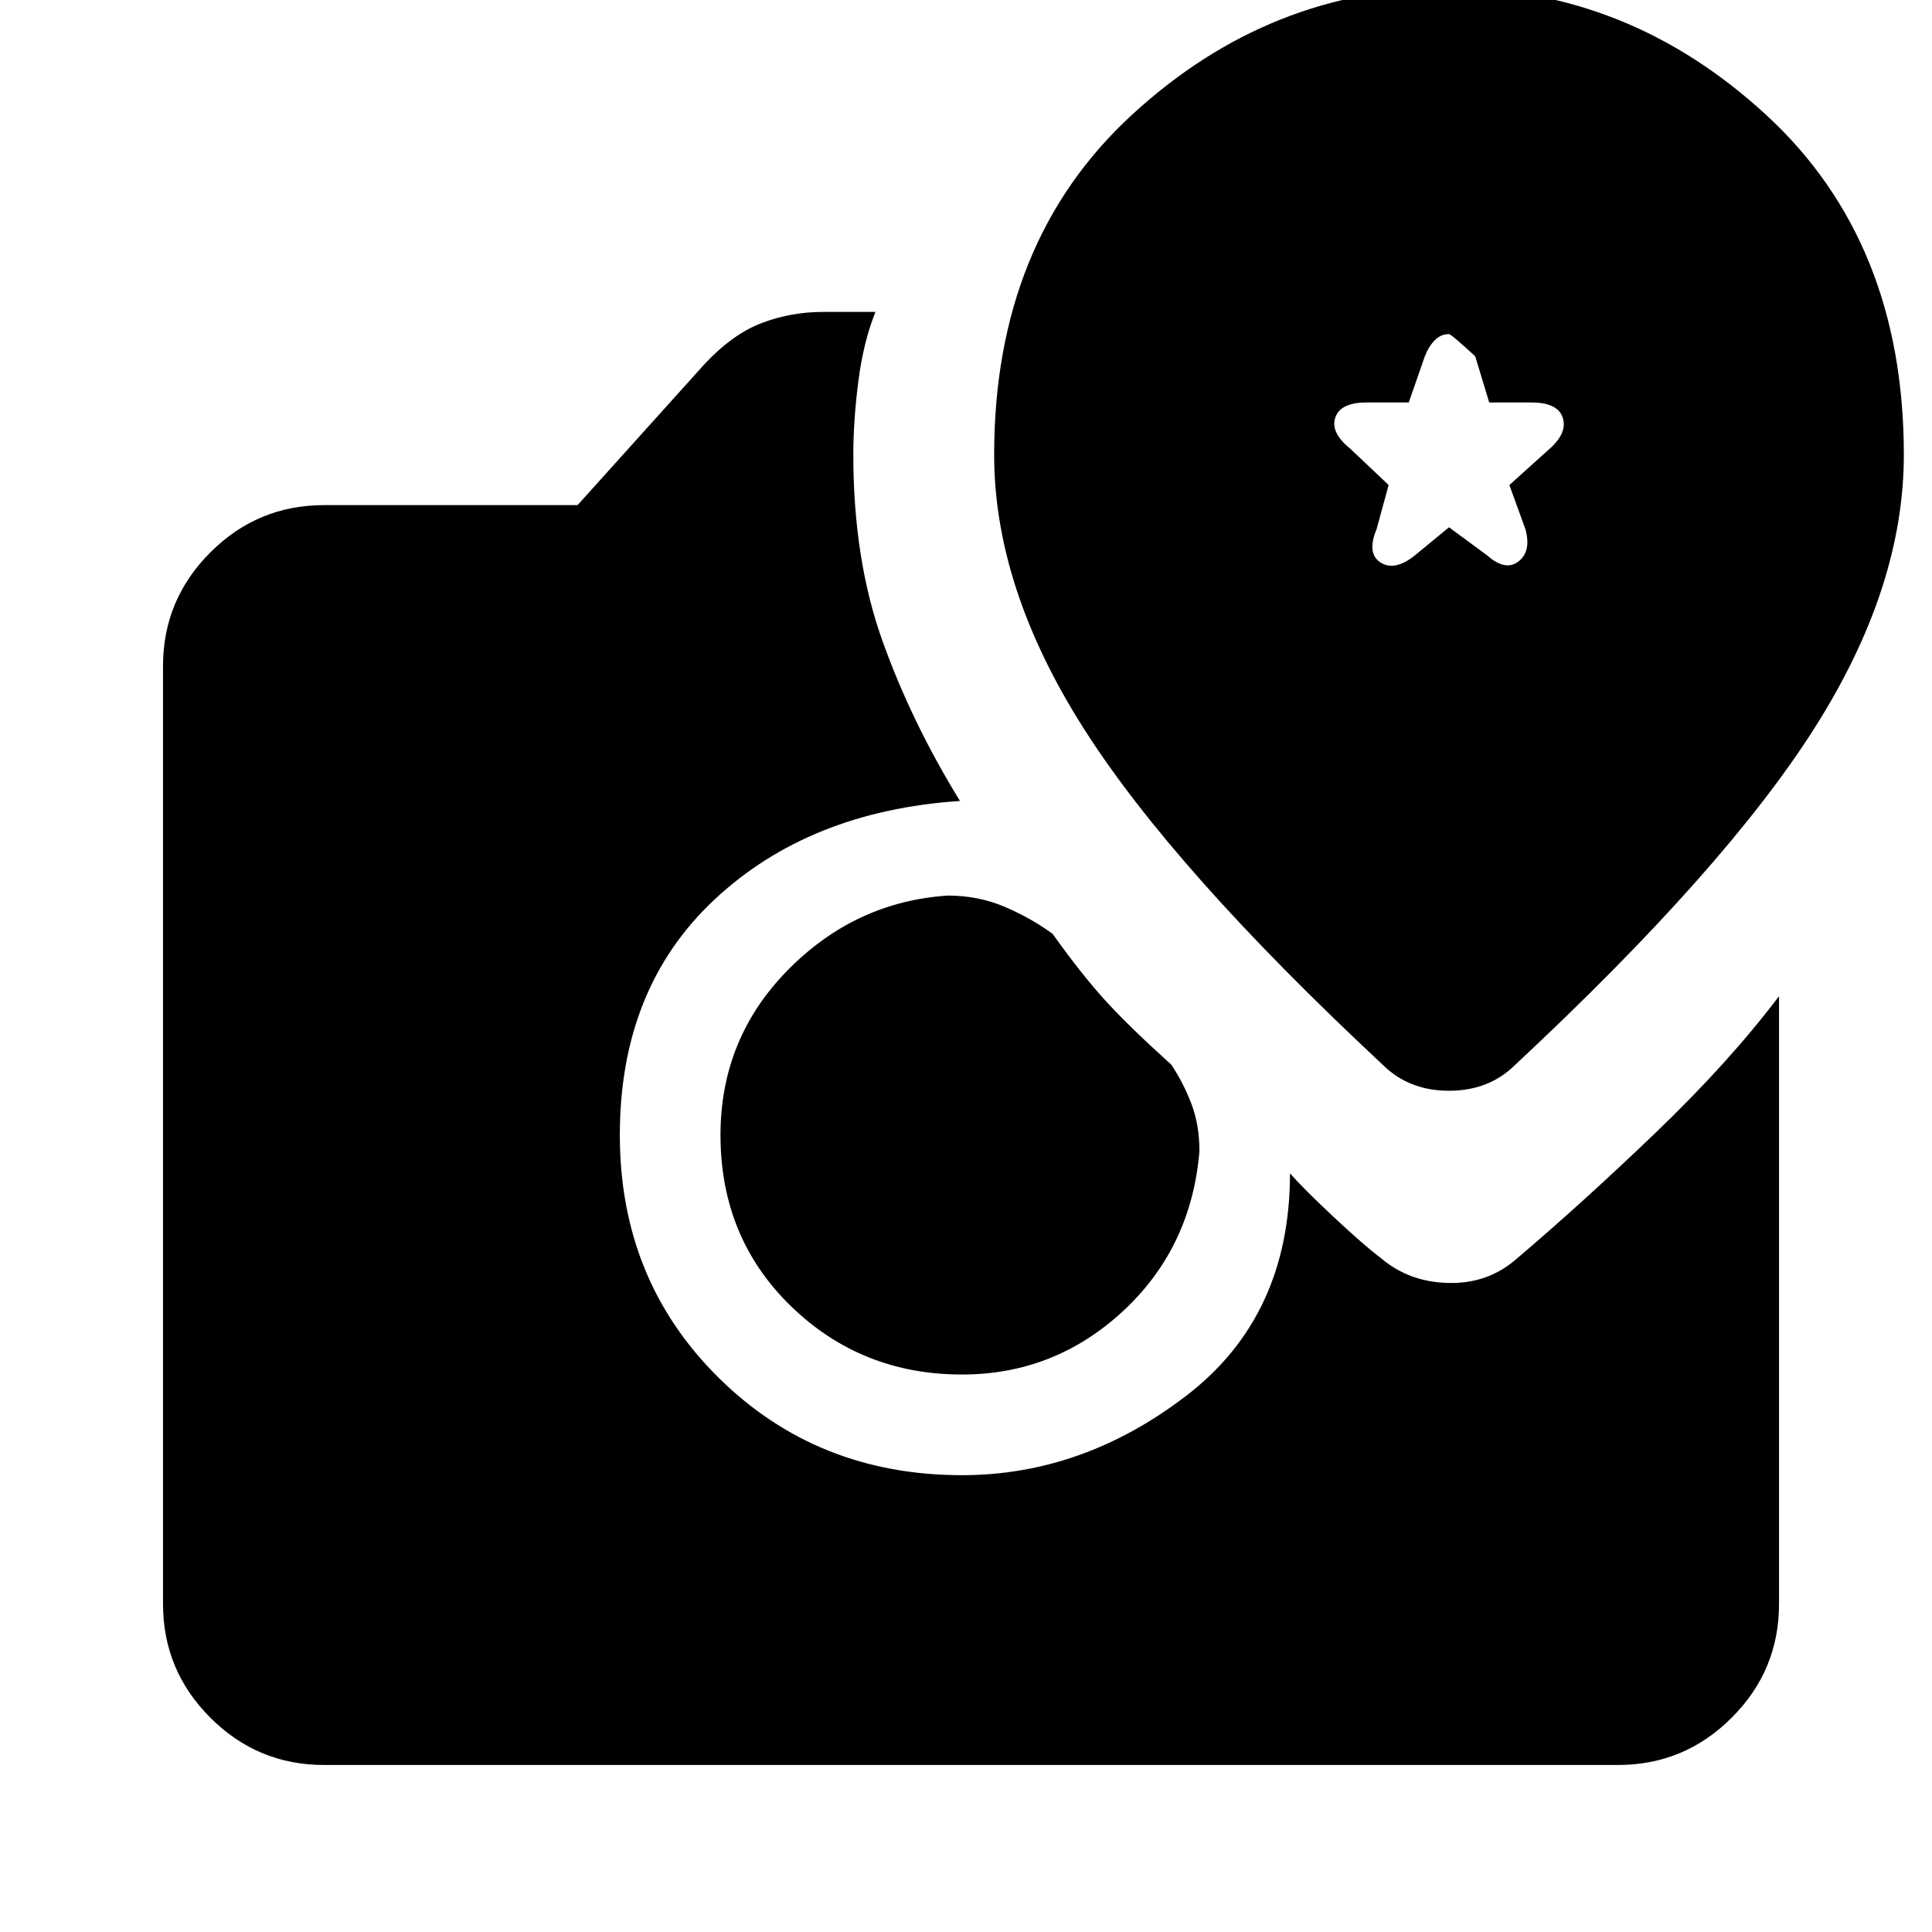 <svg xmlns="http://www.w3.org/2000/svg" height="40" width="40"><path d="M31.375 22.042Q35.708 18 37.562 15.083Q39.417 12.167 39.417 9.417Q39.417 5 36.562 2.375Q33.708 -0.25 30 -0.25Q26.292 -0.25 23.438 2.375Q20.583 5 20.583 9.417Q20.583 12.167 22.438 15.083Q24.292 18 28.625 22.042Q29.167 22.583 30 22.583Q30.833 22.583 31.375 22.042ZM19.917 28.458Q17.833 28.458 16.375 27.042Q14.917 25.625 14.917 23.5Q14.917 21.5 16.312 20.083Q17.708 18.667 19.625 18.542Q20.25 18.542 20.792 18.771Q21.333 19 21.792 19.333Q22.417 20.208 22.917 20.75Q23.417 21.292 24.25 22.042Q24.5 22.417 24.667 22.854Q24.833 23.292 24.833 23.833Q24.667 25.833 23.25 27.146Q21.833 28.458 19.917 28.458ZM6.708 36.542Q5.333 36.542 4.354 35.562Q3.375 34.583 3.375 33.208V13.792Q3.375 12.417 4.354 11.438Q5.333 10.458 6.708 10.458H11.958L14.583 7.542Q15.167 6.917 15.771 6.688Q16.375 6.458 17.042 6.458H18.125Q17.875 7.083 17.771 7.896Q17.667 8.708 17.667 9.417Q17.667 11.583 18.271 13.271Q18.875 14.958 19.875 16.583Q16.75 16.792 14.792 18.625Q12.833 20.458 12.833 23.5Q12.833 26.5 14.875 28.521Q16.917 30.542 19.917 30.542Q22.417 30.542 24.562 28.896Q26.708 27.25 26.708 24.292Q27 24.625 27.625 25.208Q28.25 25.792 28.583 26.042Q29.167 26.542 29.979 26.562Q30.792 26.583 31.375 26.083Q32.75 24.917 34.271 23.458Q35.792 22 36.833 20.625V33.208Q36.833 34.583 35.854 35.562Q34.875 36.542 33.5 36.542ZM29.292 11.5Q28.875 11.833 28.583 11.646Q28.292 11.458 28.5 10.958L28.75 10.042L27.958 9.292Q27.542 8.958 27.646 8.646Q27.75 8.333 28.292 8.333H29.167L29.5 7.375Q29.583 7.167 29.708 7.042Q29.833 6.917 30 6.917Q30.042 6.917 30.542 7.375L30.833 8.333H31.708Q32.25 8.333 32.354 8.646Q32.458 8.958 32.083 9.292L31.25 10.042L31.583 10.958Q31.708 11.417 31.438 11.625Q31.167 11.833 30.792 11.5L30 10.917Z"/></svg>